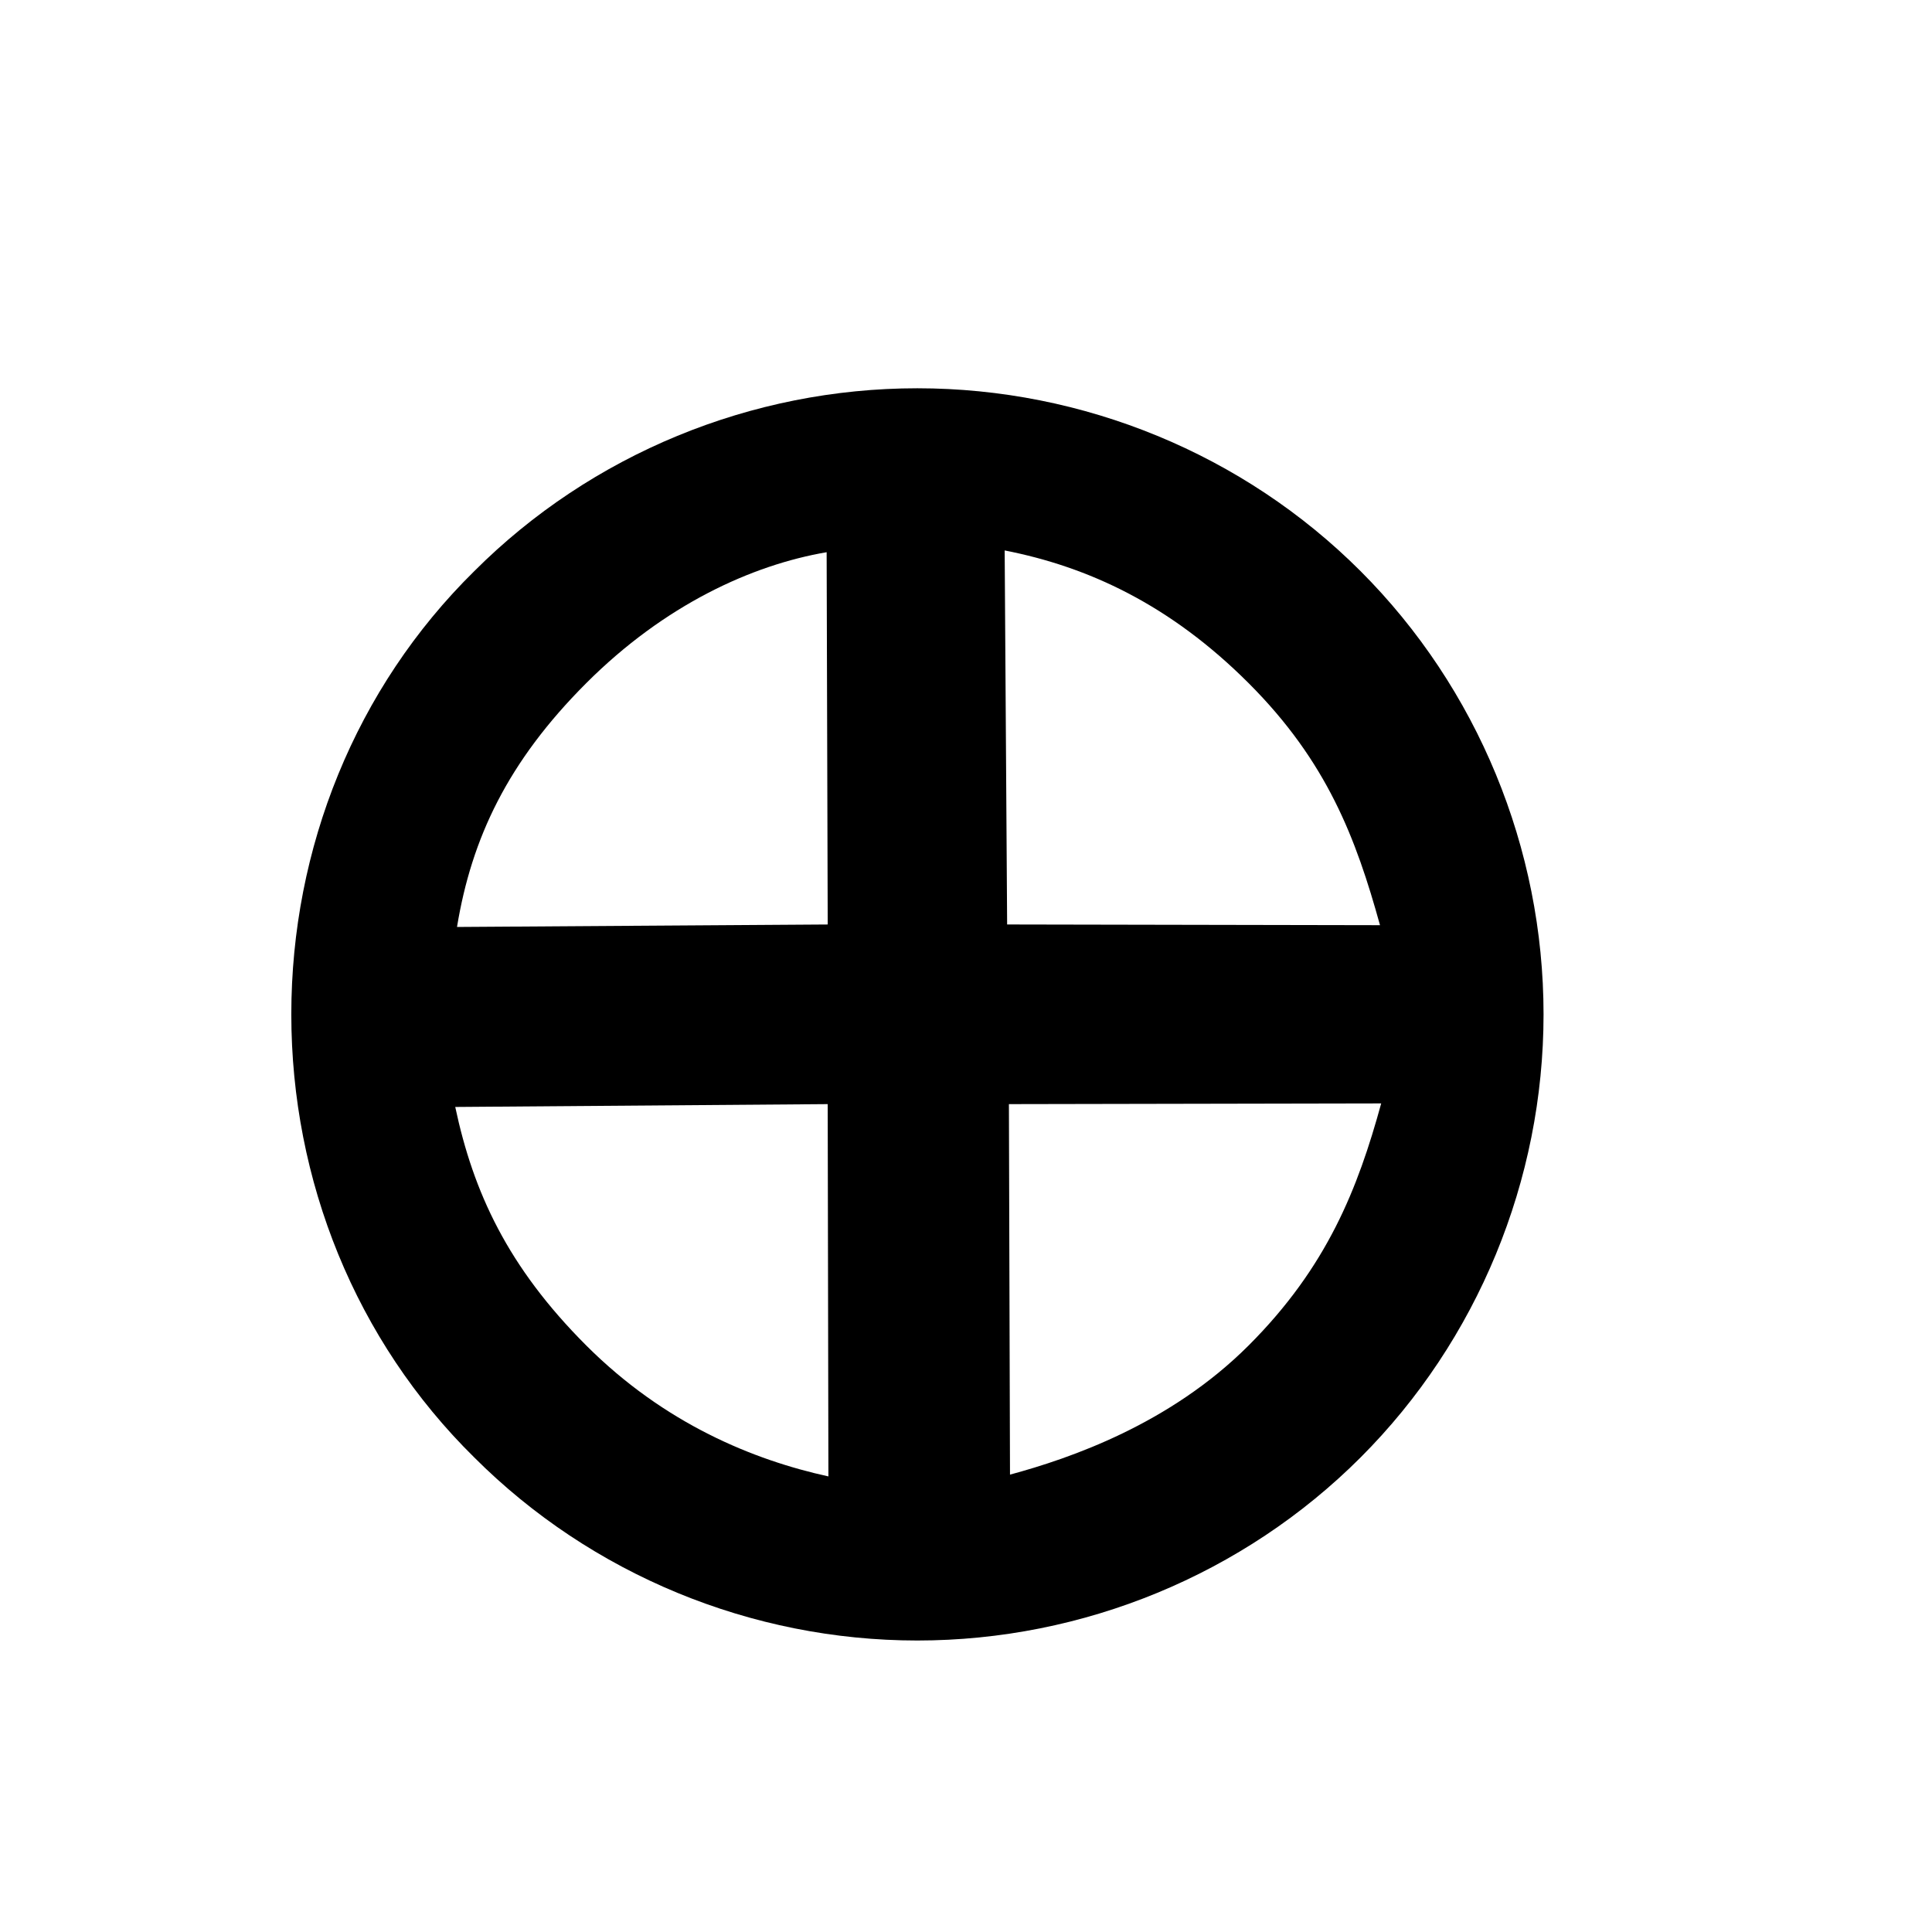 <?xml version="1.0" encoding="UTF-8" standalone="no"?>
<svg
   xmlns:dc="http://purl.org/dc/elements/1.1/"
   xmlns:cc="http://creativecommons.org/ns#"
   xmlns:rdf="http://www.w3.org/1999/02/22-rdf-syntax-ns#"
   xmlns:svg="http://www.w3.org/2000/svg"
   xmlns="http://www.w3.org/2000/svg"
   version="1.0"
   width="128"
   height="128"
   id="svg2">
  <defs
     id="defs4" />
  <path
     id="g0-22"
     d="m 60.776,25.724 c -10.995,0 -21.604,4.366 -29.351,12.113 -7.872,7.747 -12.125,18.368 -12.125,29.363 0,10.995 4.254,21.617 12.125,29.363 7.747,7.747 18.356,12.125 29.351,12.125 10.995,0 21.617,-4.379 29.363,-12.125 7.747,-7.747 12.125,-18.368 12.125,-29.363 0,-10.995 -4.379,-21.617 -12.125,-29.363 C 82.393,30.09 71.772,25.724 60.776,25.724 Z m -6.009,10.861 0.071,24.665 -24.56,0.164 c 0.965,-5.869 3.353,-10.945 8.56,-16.152 5.209,-5.209 10.996,-7.832 15.929,-8.677 z m 11.795,-0.117 c 5.521,1.08 10.955,3.585 16.164,8.794 5.206,5.206 7.111,10.286 8.703,16.034 l -24.704,-0.047 z m -36.402,36.871 24.677,-0.188 0.047,24.665 C 49.951,96.736 44.048,94.348 38.838,89.139 33.629,83.929 31.358,78.977 30.161,73.339 Z m 36.683,-0.188 24.665,-0.047 C 89.96,78.742 87.936,83.929 82.727,89.138 77.518,94.348 70.91,96.618 66.915,97.698 Z" />
</svg>
